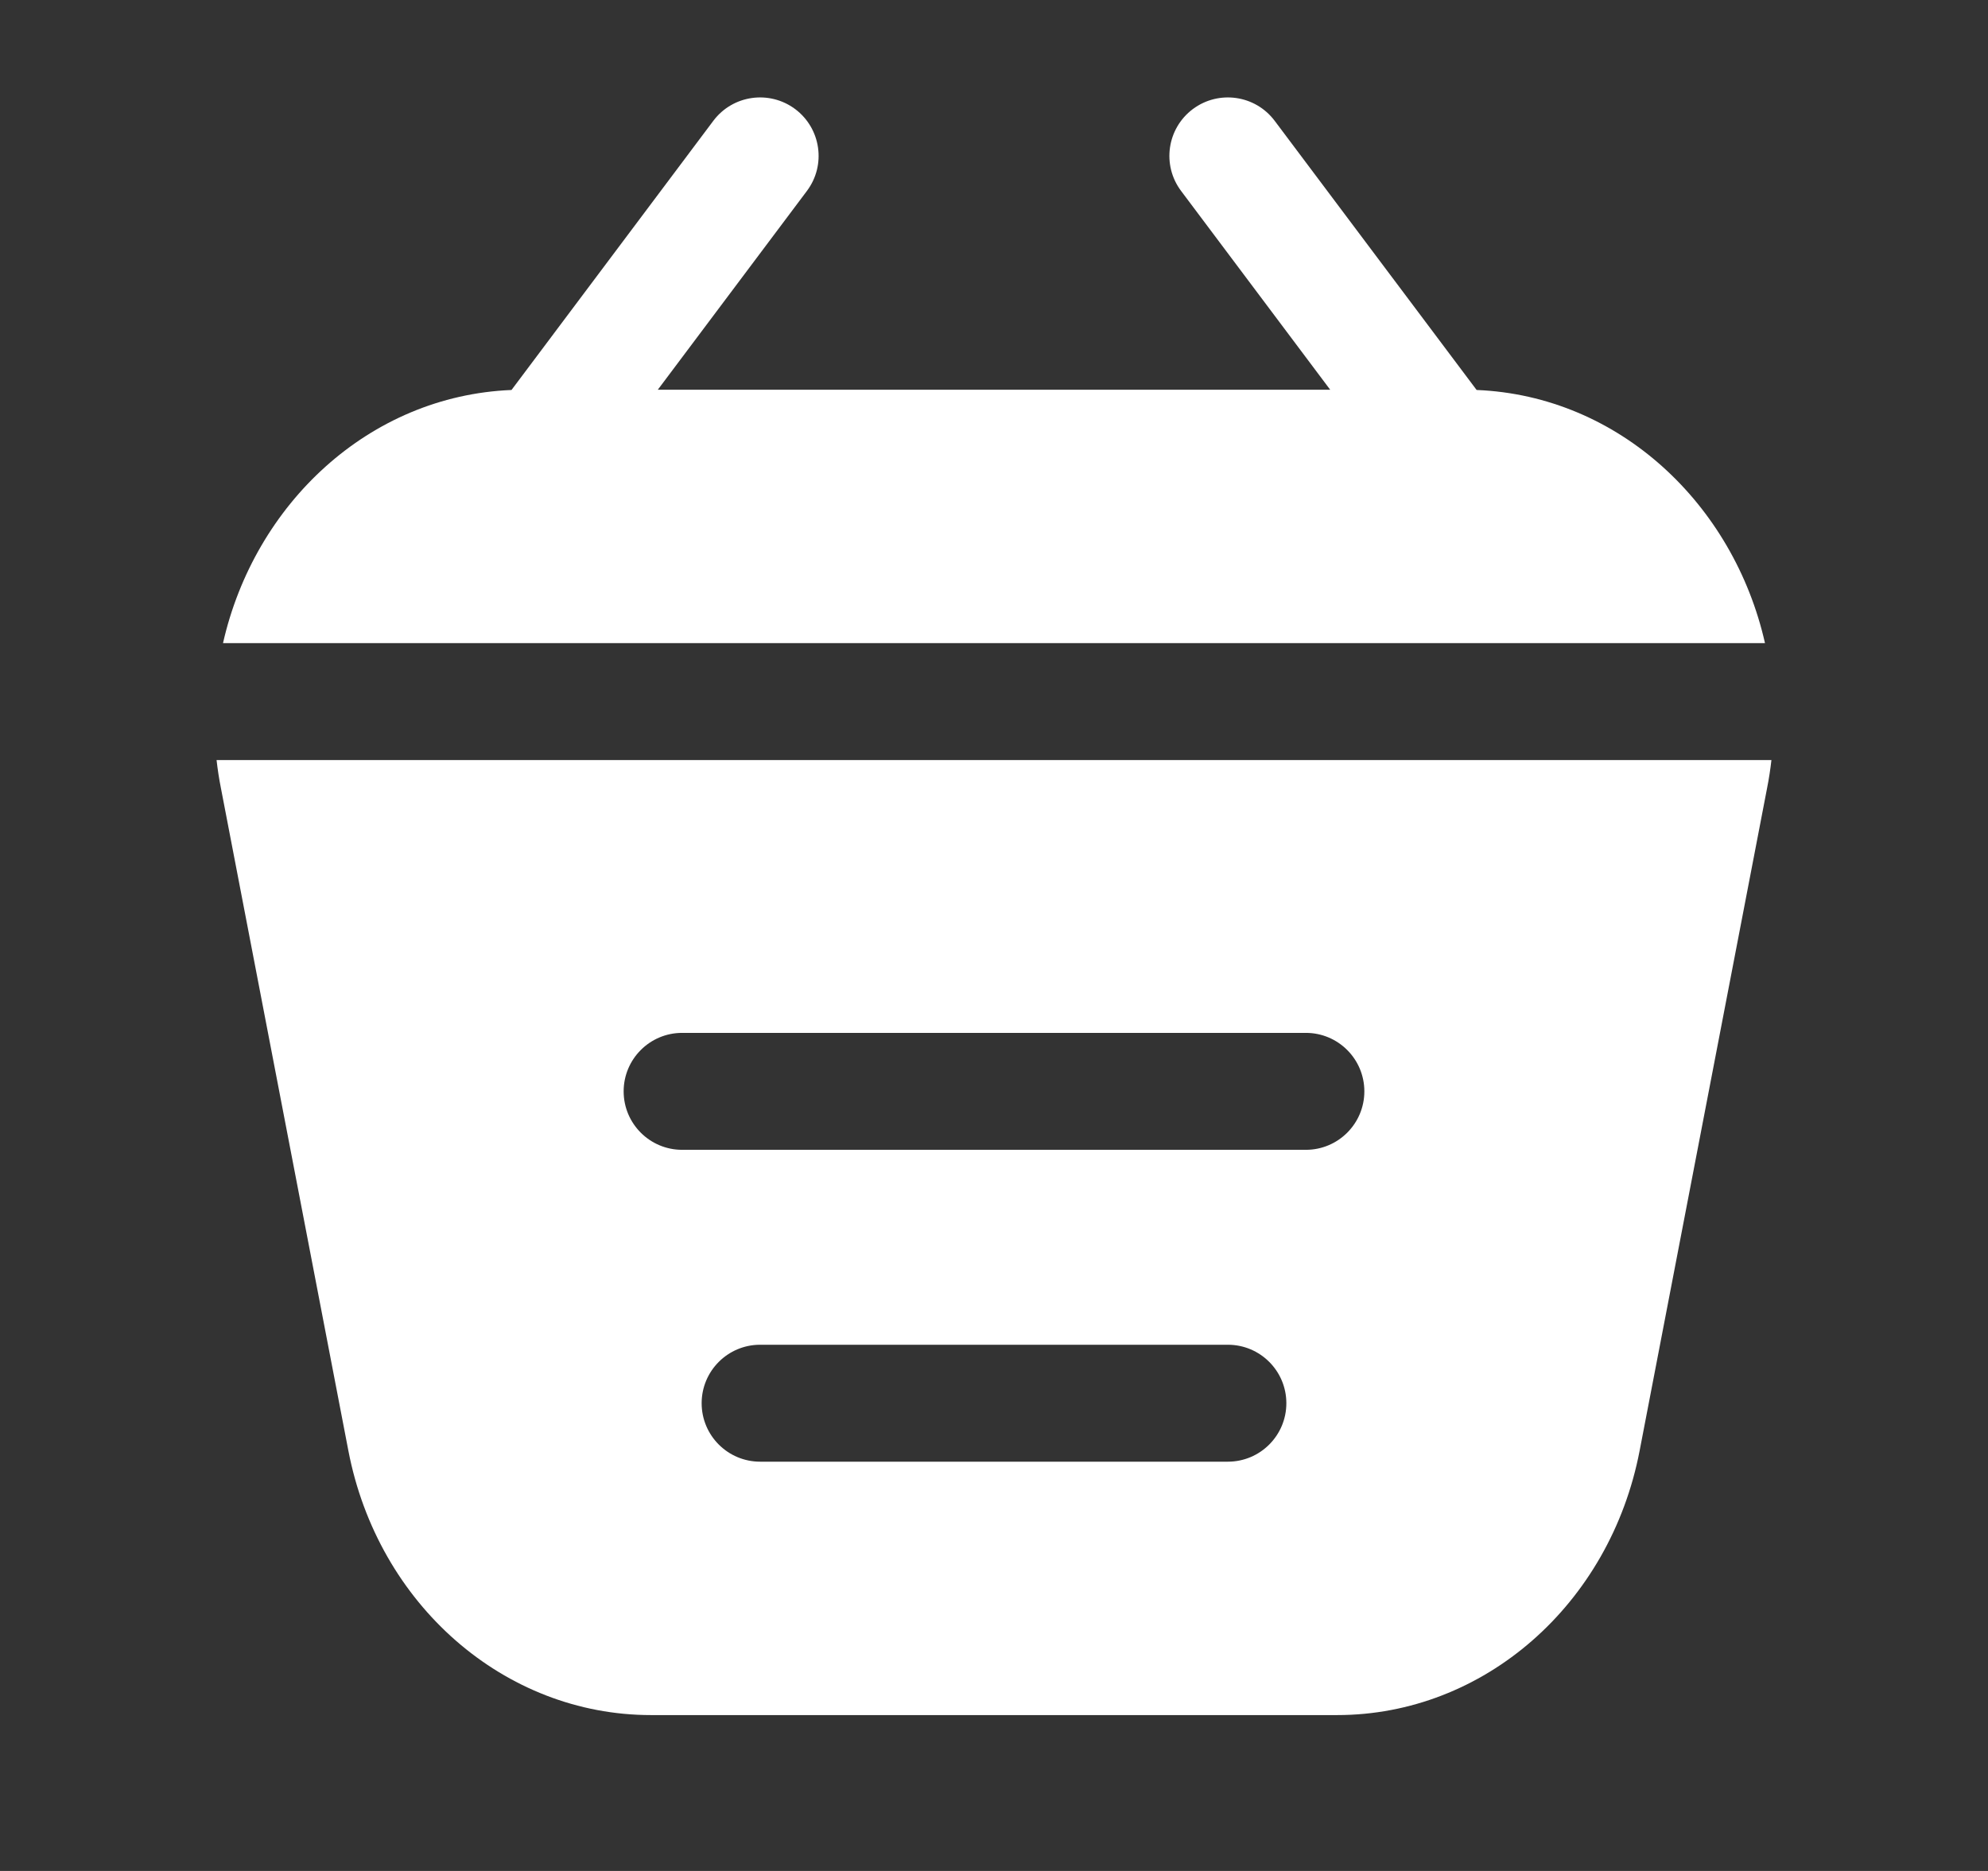 <svg width="17" height="16" viewBox="0 0 17 16" fill="none" xmlns="http://www.w3.org/2000/svg">
<rect x="0" y="0" width="17" height="16" fill="#333333" stroke="none"/>
<path fill-rule="evenodd" clip-rule="evenodd" d="M10.1 1.633L11.375 3.333L5.625 3.333L6.9 1.633C7.066 1.412 7.021 1.099 6.8 0.933C6.579 0.768 6.266 0.812 6.1 1.033L4.374 3.335C3.154 3.385 2.176 4.311 1.907 5.5H15.093C14.824 4.311 13.846 3.385 12.627 3.335L10.9 1.033C10.734 0.812 10.421 0.768 10.2 0.933C9.979 1.099 9.934 1.412 10.1 1.633ZM15.148 6.5H1.852C1.861 6.579 1.873 6.659 1.889 6.739L2.979 12.406C3.232 13.722 4.313 14.667 5.567 14.667H11.434C12.687 14.667 13.768 13.722 14.021 12.406L15.111 6.739C15.127 6.659 15.139 6.579 15.148 6.5ZM5.333 9.333C5.333 9.057 5.557 8.833 5.833 8.833H11.167C11.443 8.833 11.667 9.057 11.667 9.333C11.667 9.609 11.443 9.833 11.167 9.833H5.833C5.557 9.833 5.333 9.609 5.333 9.333ZM6.5 11.5C6.224 11.5 6 11.724 6 12C6 12.276 6.224 12.5 6.5 12.5H10.5C10.776 12.5 11 12.276 11 12C11 11.724 10.776 11.5 10.5 11.5H6.5Z" fill="white"/>
</svg>
